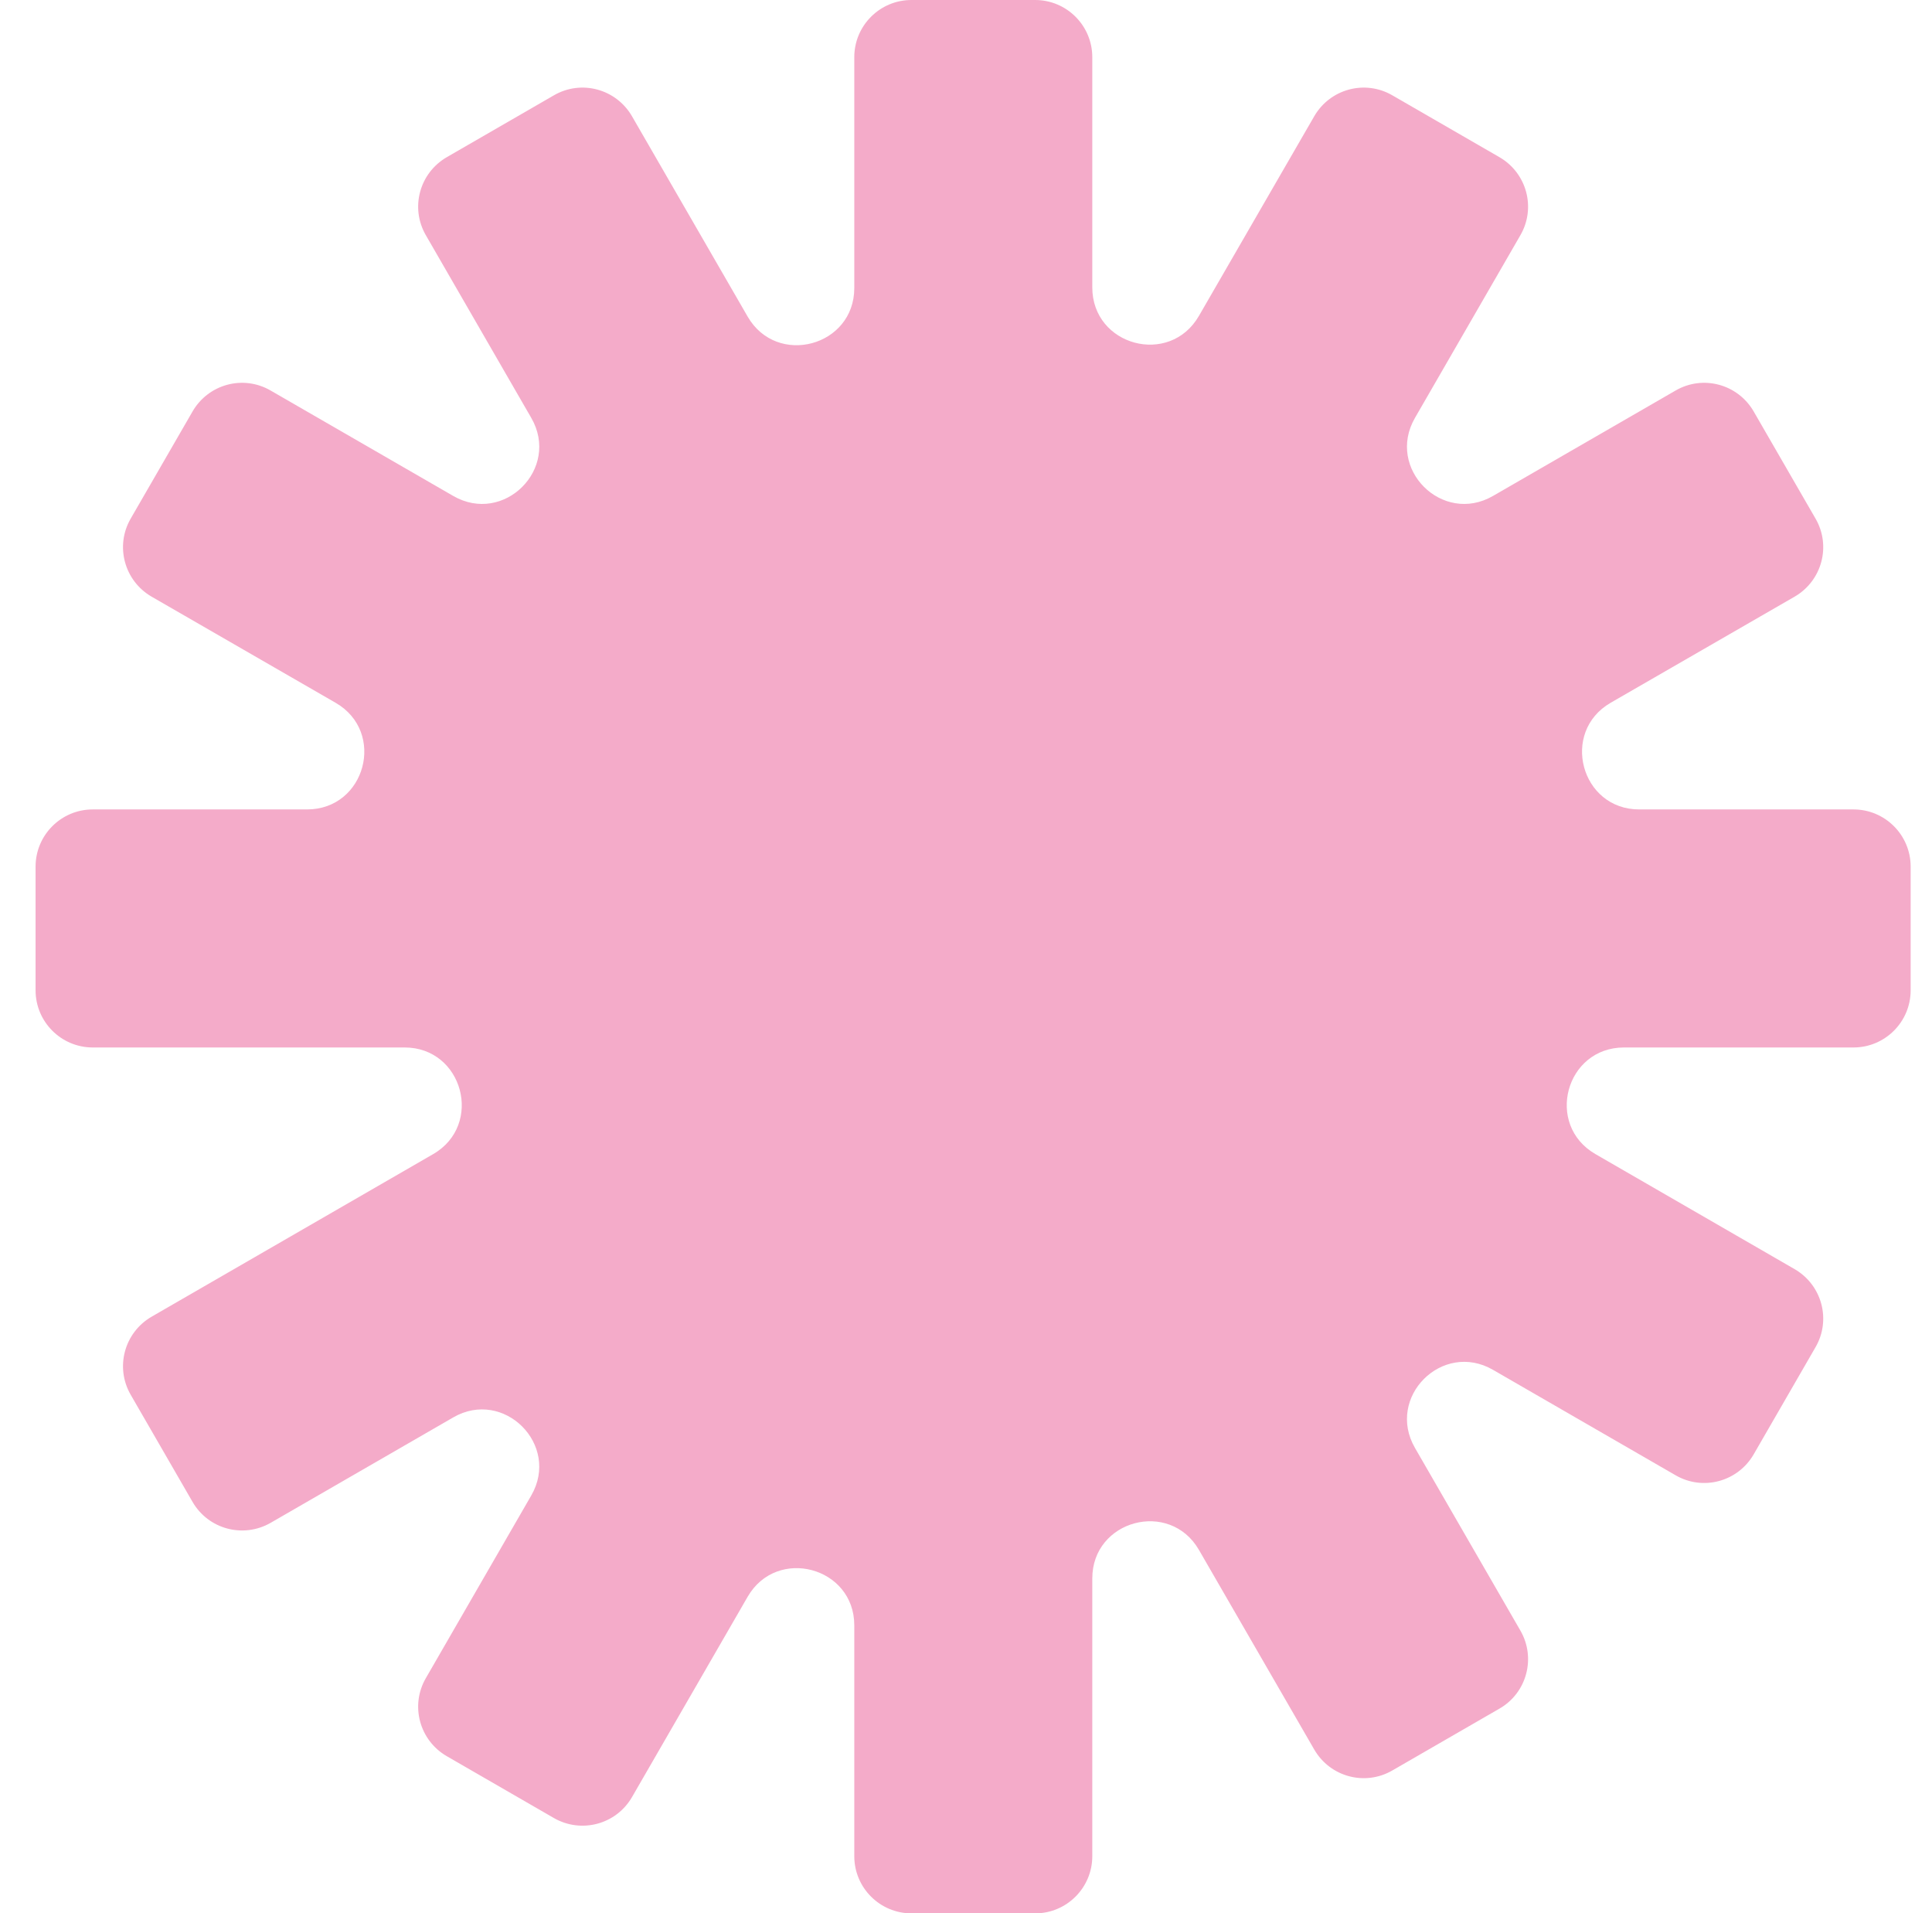 <svg width="101" height="100" viewBox="0 0 101 100" fill="none" xmlns="http://www.w3.org/2000/svg">
<g clip-path="url(#clip0_318_2949)">
<path fill-rule="evenodd" clip-rule="evenodd" d="M57.102 2.988C57.102 1.339 55.763 0 54.115 0H47.648C45.999 0 44.66 1.339 44.66 2.988V15.056C44.66 18.107 40.616 19.191 39.086 16.55L33.038 6.075C32.209 4.645 30.387 4.153 28.957 4.982L23.356 8.216C21.926 9.045 21.434 10.866 22.263 12.296L27.773 21.842C29.304 24.492 26.343 27.452 23.693 25.922L14.147 20.412C12.717 19.583 10.896 20.075 10.067 21.505L6.833 27.106C6.005 28.536 6.496 30.358 7.926 31.187L17.545 36.734C20.195 38.264 19.111 42.308 16.051 42.308H4.848C3.199 42.308 1.86 43.647 1.86 45.296V51.763C1.86 53.411 3.199 54.75 4.848 54.75H21.152C24.203 54.75 25.287 58.794 22.645 60.324L7.926 68.822C6.496 69.651 6.005 71.473 6.833 72.903L10.067 78.504C10.896 79.934 12.717 80.417 14.147 79.597L23.693 74.087C26.334 72.557 29.304 75.517 27.773 78.167L22.263 87.713C21.434 89.143 21.926 90.965 23.356 91.793L28.957 95.027C30.387 95.847 32.209 95.364 33.038 93.934L39.086 83.459C40.616 80.818 44.66 81.902 44.66 84.953V97.022C44.66 98.67 45.999 100.009 47.648 100.009H54.115C55.763 100.009 57.102 98.67 57.102 97.022V82.503C57.102 79.452 61.146 78.368 62.676 81.009L68.706 91.447C69.535 92.877 71.357 93.369 72.787 92.54L78.388 89.307C79.818 88.487 80.31 86.656 79.481 85.226L73.971 75.681C72.441 73.03 75.401 70.07 78.051 71.6L87.597 77.111C89.027 77.94 90.848 77.448 91.677 76.018L94.911 70.416C95.74 68.986 95.248 67.165 93.818 66.336L83.407 60.324C80.756 58.794 81.84 54.75 84.901 54.75H96.896C98.545 54.75 99.884 53.411 99.884 51.763V45.296C99.884 43.647 98.545 42.308 96.896 42.308H85.693C82.642 42.308 81.558 38.264 84.199 36.734L93.818 31.187C95.248 30.358 95.74 28.536 94.911 27.106L91.677 21.505C90.848 20.075 89.027 19.583 87.597 20.412L78.051 25.922C75.401 27.452 72.441 24.492 73.971 21.842L79.481 12.296C80.31 10.866 79.818 9.045 78.388 8.216L72.787 4.982C71.357 4.153 69.535 4.645 68.706 6.075L62.676 16.513C61.146 19.164 57.102 18.08 57.102 15.02V2.988Z" fill="#F4ABC9"/>
</g>
<defs>
<clipPath id="clip0_318_2949">
<rect width="98.033" height="100" fill="white" transform="translate(1.86)"/>
</clipPath>
</defs>
</svg>
